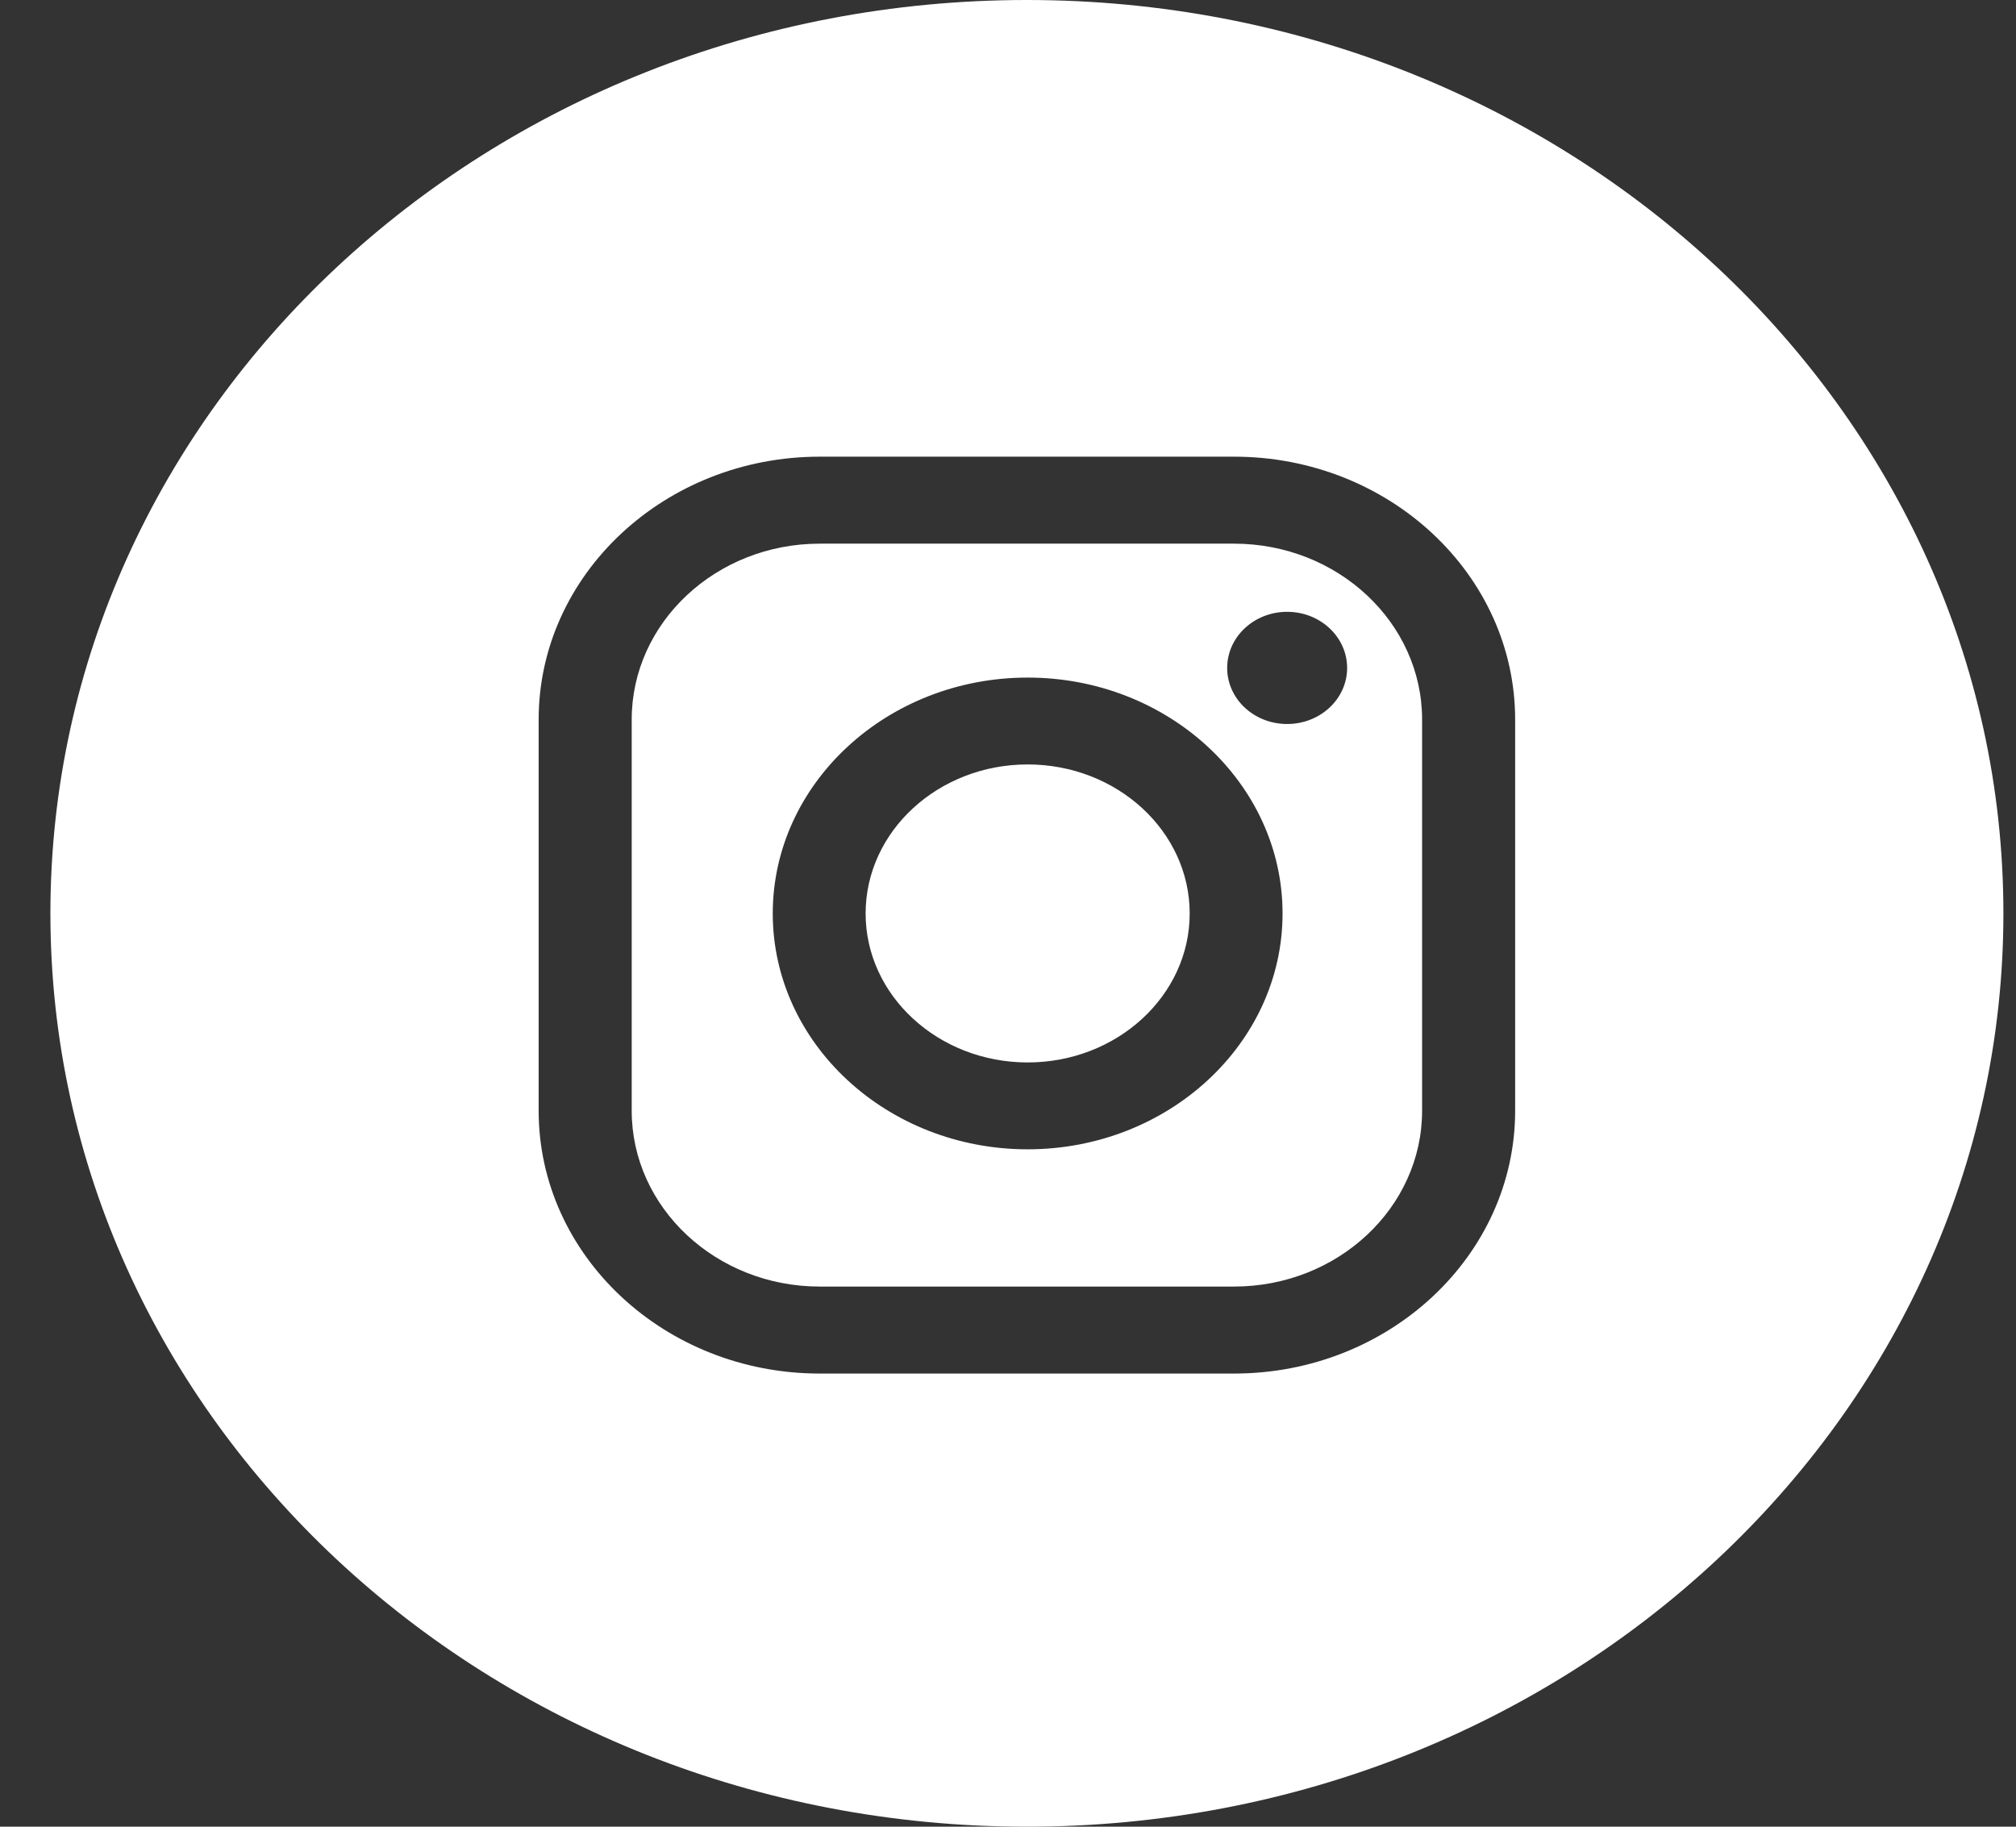 <svg width="32" height="29" viewBox="0 0 32 29" fill="white" xmlns="http://www.w3.org/2000/svg">
<rect x="0" y="0" width="32" height="29" fill="#333333" stroke="none"/>
<path fill-rule="evenodd" clip-rule="evenodd" d="M16.3 29C24.86 29 31.8 22.508 31.8 14.5C31.8 6.492 24.86 0 16.3 0C7.74 0 0.8 6.492 0.8 14.5C0.8 22.508 7.74 29 16.3 29ZM8.55 11.424C8.55 9.122 10.552 7.25 13.011 7.25H19.588C22.049 7.25 24.05 9.122 24.05 11.424V17.633C24.05 19.934 22.049 21.806 19.588 21.806H13.011C10.551 21.806 8.55 19.934 8.55 17.633V11.424ZM19.588 20.425C21.234 20.425 22.573 19.172 22.573 17.633V11.424C22.573 9.884 21.234 8.631 19.588 8.631H13.011C11.366 8.631 10.027 9.884 10.027 11.424V17.633C10.027 19.172 11.366 20.425 13.011 20.425H19.588ZM12.266 14.502C12.266 12.437 14.082 10.757 16.312 10.757C18.543 10.757 20.358 12.437 20.358 14.502C20.358 16.566 18.543 18.246 16.312 18.246C14.081 18.246 12.266 16.566 12.266 14.502ZM13.74 14.502C13.74 15.806 14.894 16.867 16.312 16.867C17.731 16.867 18.884 15.806 18.884 14.502C18.884 13.197 17.73 12.136 16.312 12.136C14.894 12.136 13.74 13.197 13.74 14.502ZM20.431 11.494C20.956 11.494 21.383 11.096 21.383 10.604C21.383 10.112 20.956 9.713 20.431 9.713C19.905 9.713 19.479 10.112 19.479 10.604C19.479 11.096 19.905 11.494 20.431 11.494Z" fill="white"/>
</svg>
